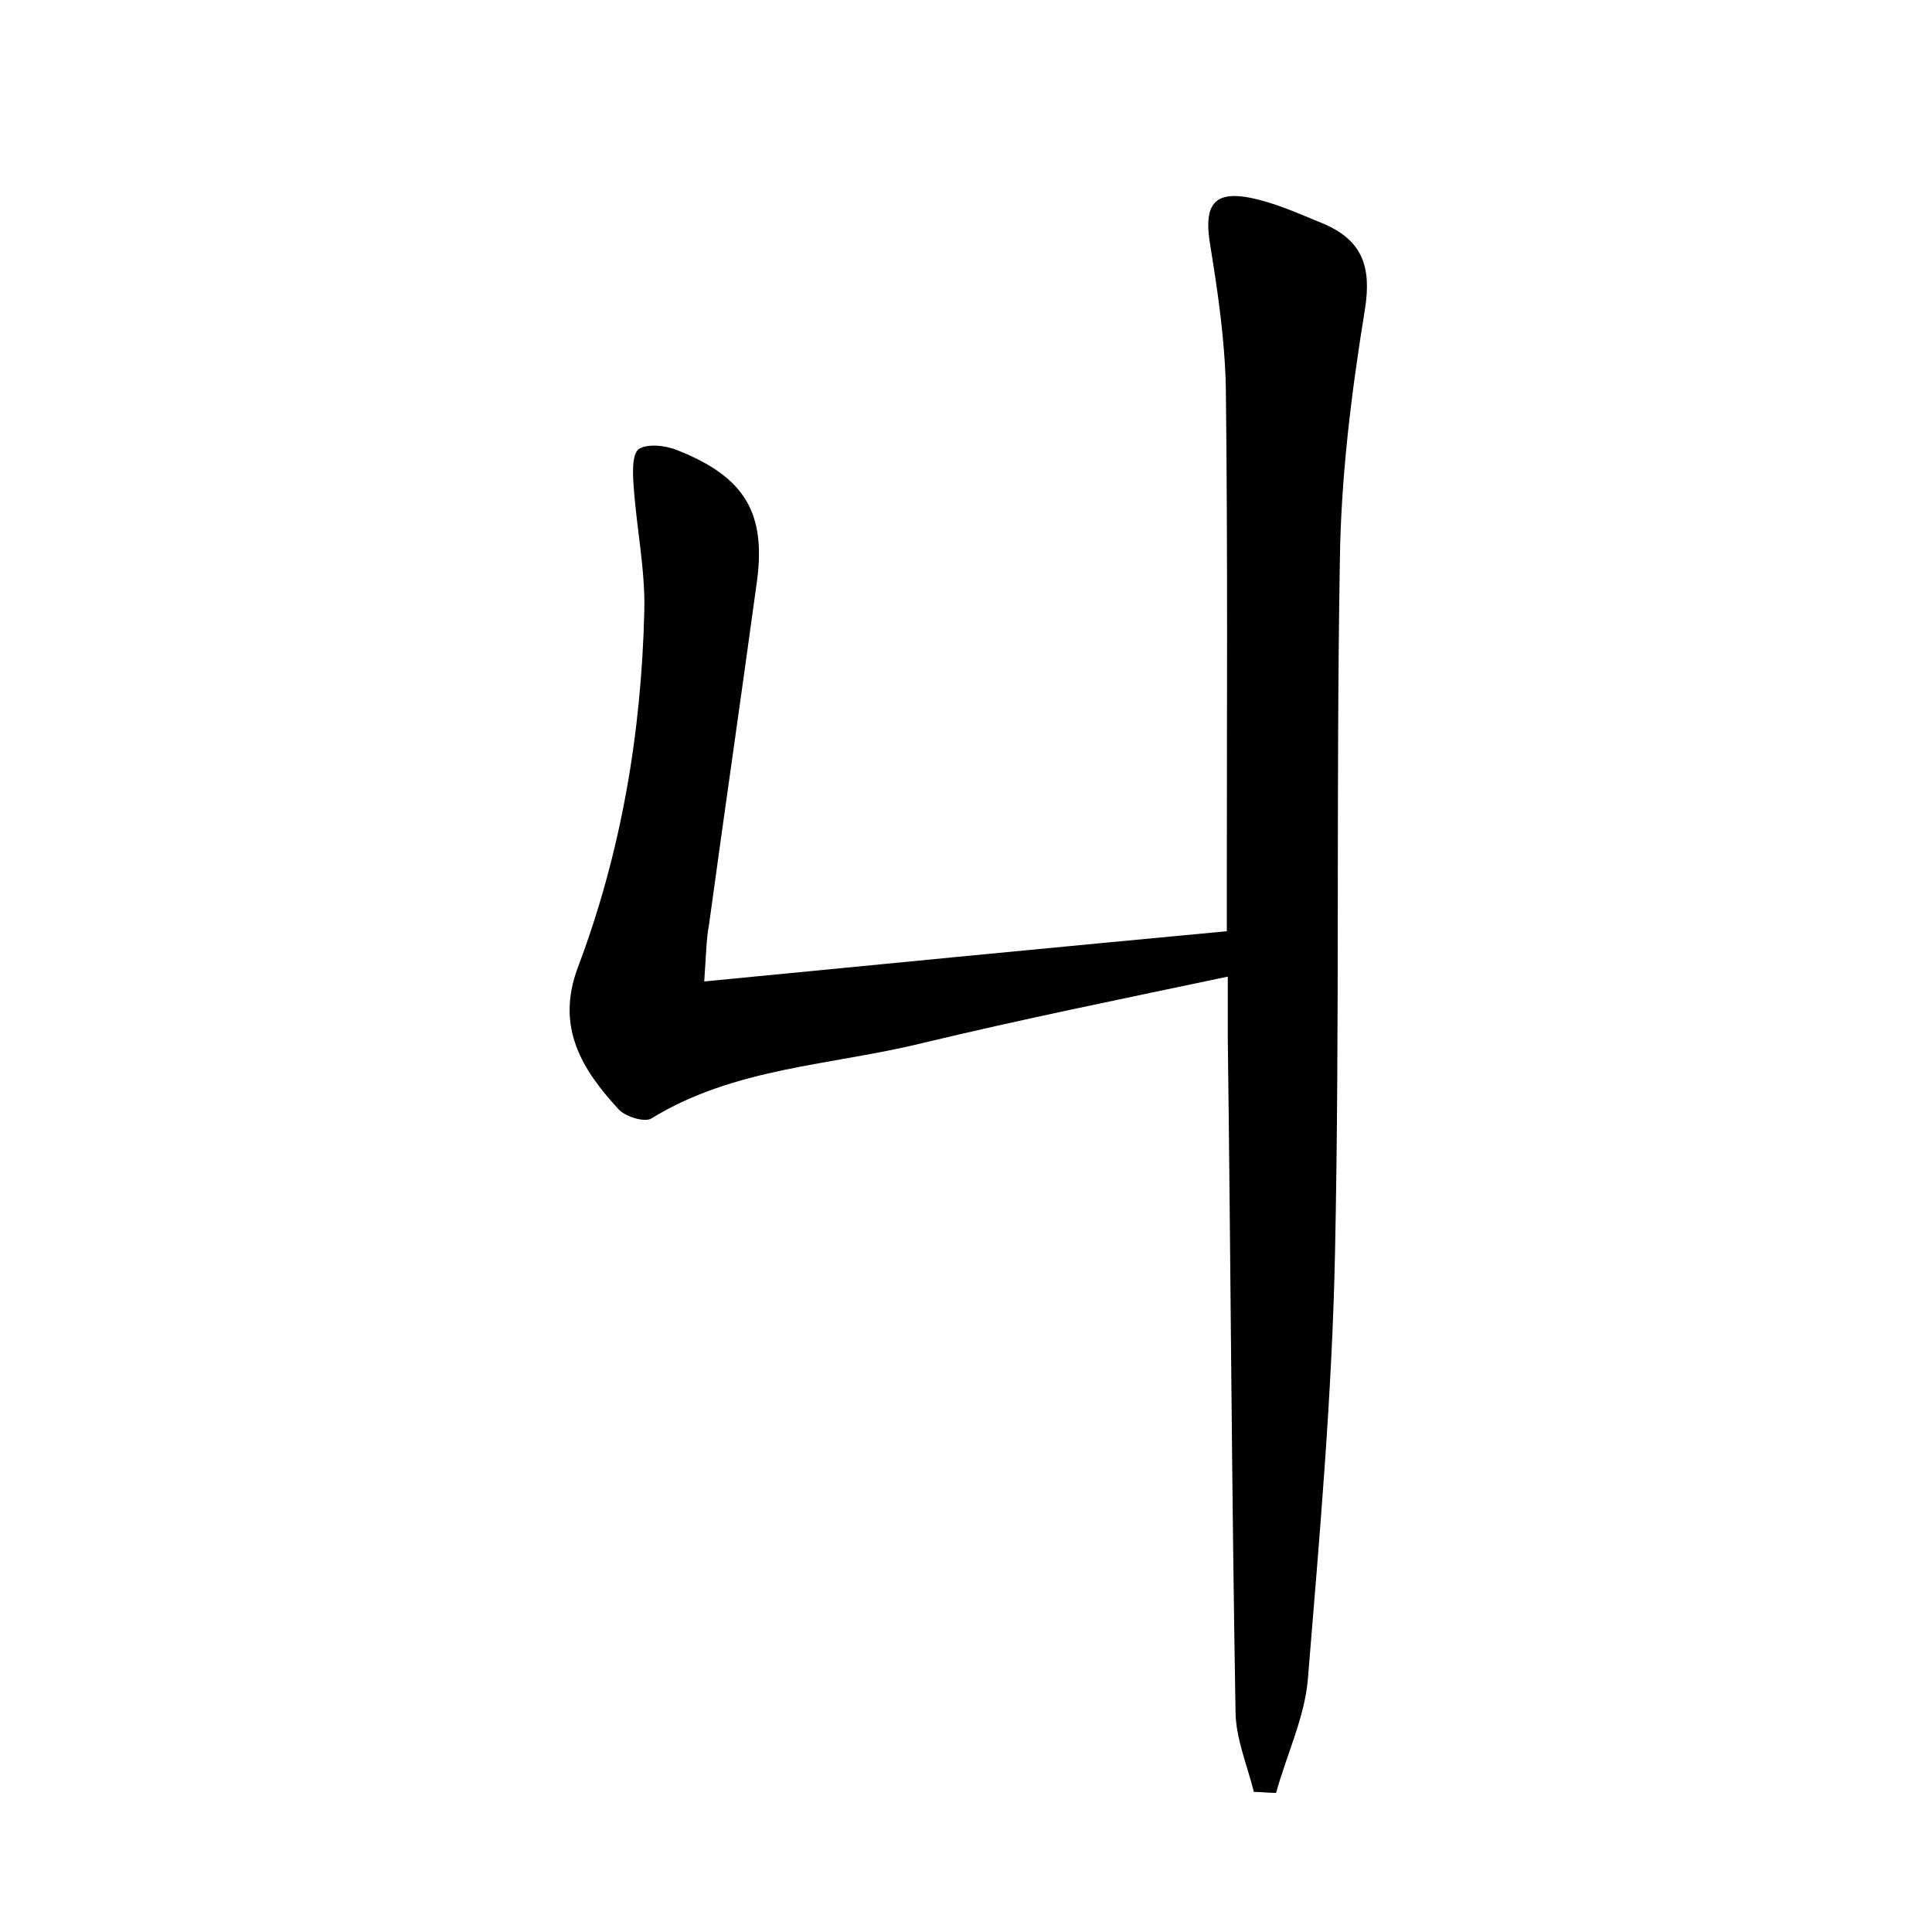 <?xml version="1.0" encoding="utf-8"?>
<!-- Generator: Adobe Illustrator 22.0.0, SVG Export Plug-In . SVG Version: 6.00 Build 0)  -->
<svg version="1.1" id="图层_1" xmlns="http://www.w3.org/2000/svg" xmlns:xlink="http://www.w3.org/1999/xlink" x="0px" y="0px"
	 viewBox="0 0 200 200" style="enable-background:new 0 0 200 200;" xml:space="preserve">
<style type="text/css">
	.st0{fill:#FFFFFF;}
</style>
<g>
	
	<path d="M72.9,101.6c18.4-1.8,36-3.5,54.1-5.2c0-1.8,0-3.5,0-5.3c0-17,0.1-33.9-0.1-50.9c-0.1-4.9-0.8-9.8-1.6-14.7
		c-0.8-4.6,0.5-6,5.1-4.8c2.3,0.6,4.5,1.6,6.7,2.5c3.9,1.7,4.9,4.4,4.2,8.8c-1.4,8.6-2.5,17.4-2.6,26.2c-0.4,23.8,0,47.7-0.5,71.5
		c-0.3,14.7-1.6,29.3-2.8,44c-0.3,4-2.2,7.9-3.3,11.9c-0.8,0-1.5-0.1-2.3-0.1c-0.7-2.8-1.9-5.6-1.9-8.4c-0.4-23.2-0.5-46.4-0.8-69.6
		c0-1.9,0-3.8,0-6.4c-10.9,2.3-21.3,4.4-31.7,6.9c-9.4,2.3-19.4,2.5-28,7.8c-0.7,0.4-2.6-0.2-3.3-0.9c-3.8-4.1-6.6-8.5-4.3-14.7
		c4.5-11.9,6.6-24.3,6.9-37c0.1-4.2-0.8-8.5-1.1-12.8c-0.1-1.3-0.2-3.3,0.5-3.9c0.9-0.6,2.8-0.4,4,0.1c7.1,2.8,9.3,6.6,8.2,14
		c-1.6,11.7-3.3,23.4-4.9,35.1C73.1,97.3,73.1,98.9,72.9,101.6z"/>
</g>
</svg>
